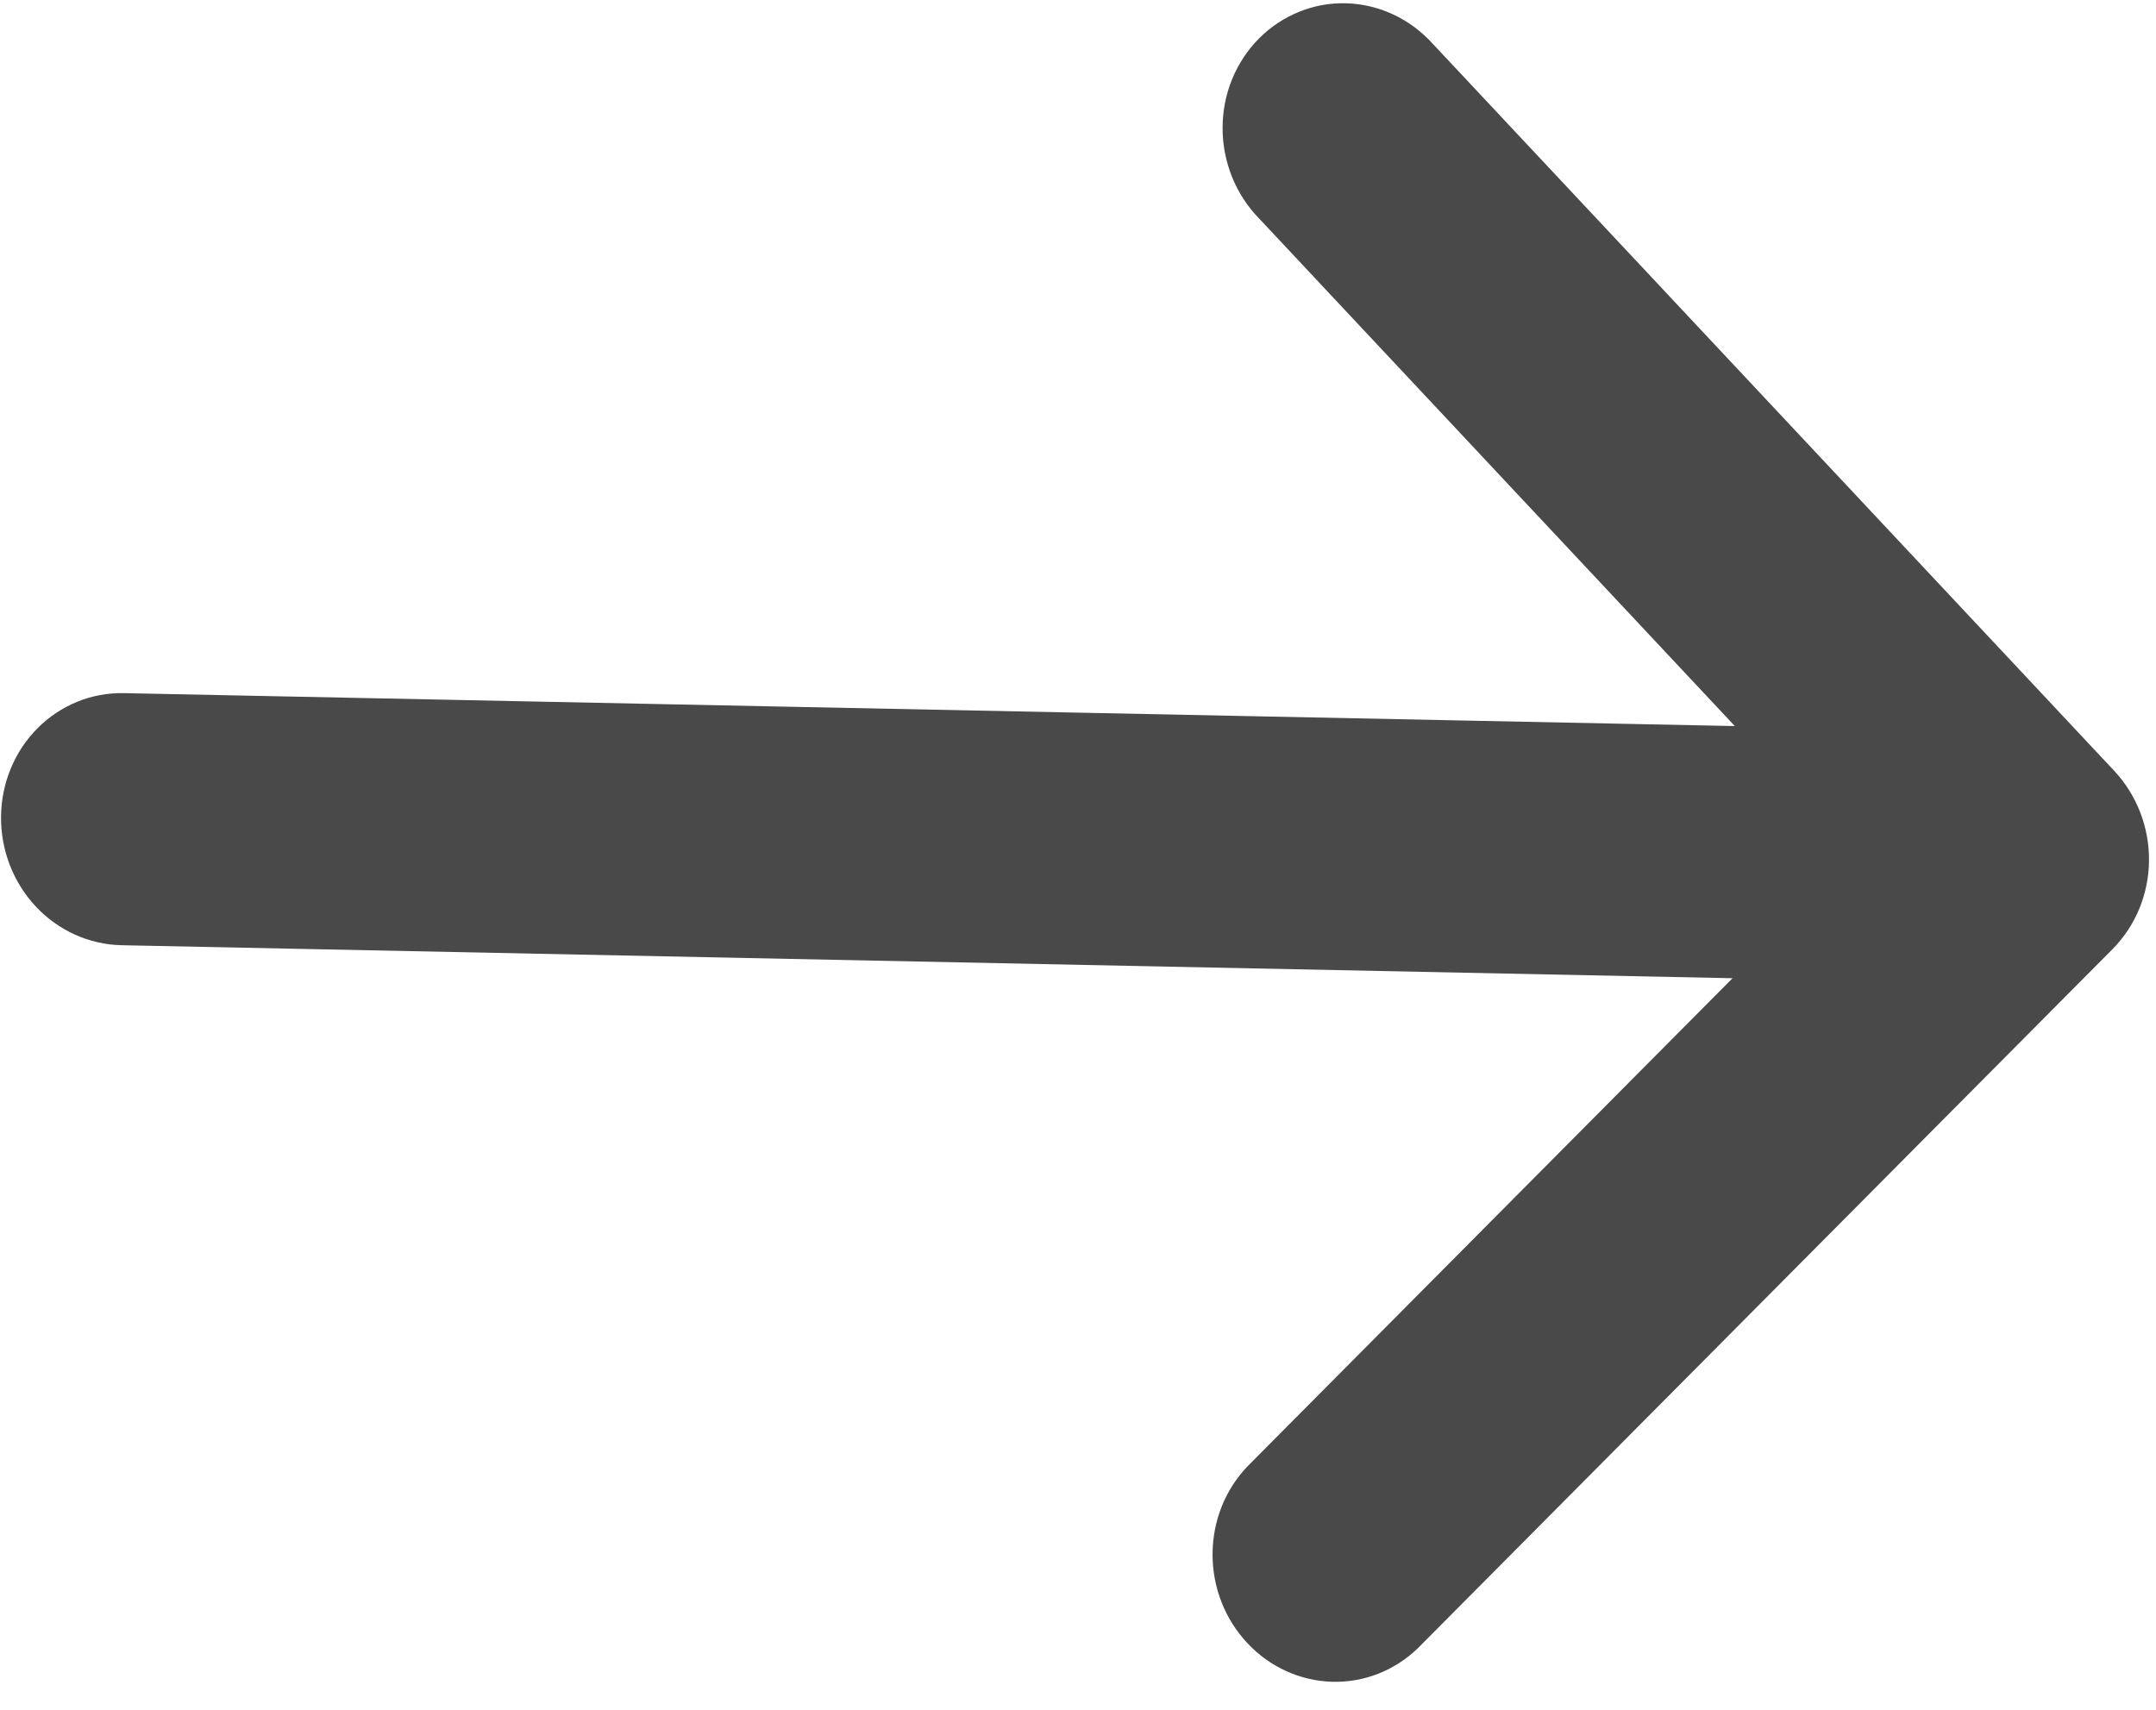<svg xmlns="http://www.w3.org/2000/svg" width="29" height="23" viewBox="0 0 29 23" fill="none">
  <path d="M19.269 0.586L28.438 10.369C28.741 10.693 28.91 11.128 28.906 11.578C28.902 12.027 28.725 12.455 28.416 12.767L19.072 22.171C18.76 22.473 18.345 22.636 17.916 22.623C17.487 22.61 17.078 22.424 16.778 22.103C16.477 21.782 16.309 21.354 16.31 20.909C16.31 20.464 16.479 20.039 16.78 19.725L23.304 13.159L1.635 12.715C1.201 12.706 0.786 12.519 0.482 12.195C0.178 11.871 0.01 11.436 0.014 10.986C0.018 10.536 0.194 10.108 0.504 9.797C0.814 9.485 1.232 9.315 1.666 9.324L23.335 9.767L16.933 2.936C16.778 2.777 16.655 2.587 16.571 2.378C16.488 2.17 16.444 1.946 16.445 1.721C16.445 1.496 16.488 1.273 16.572 1.067C16.657 0.86 16.78 0.673 16.935 0.517C17.09 0.361 17.274 0.239 17.476 0.158C17.677 0.076 17.893 0.038 18.111 0.044C18.328 0.051 18.542 0.102 18.741 0.195C18.94 0.288 19.119 0.421 19.269 0.586Z" fill="#4A4949"/>
</svg>
